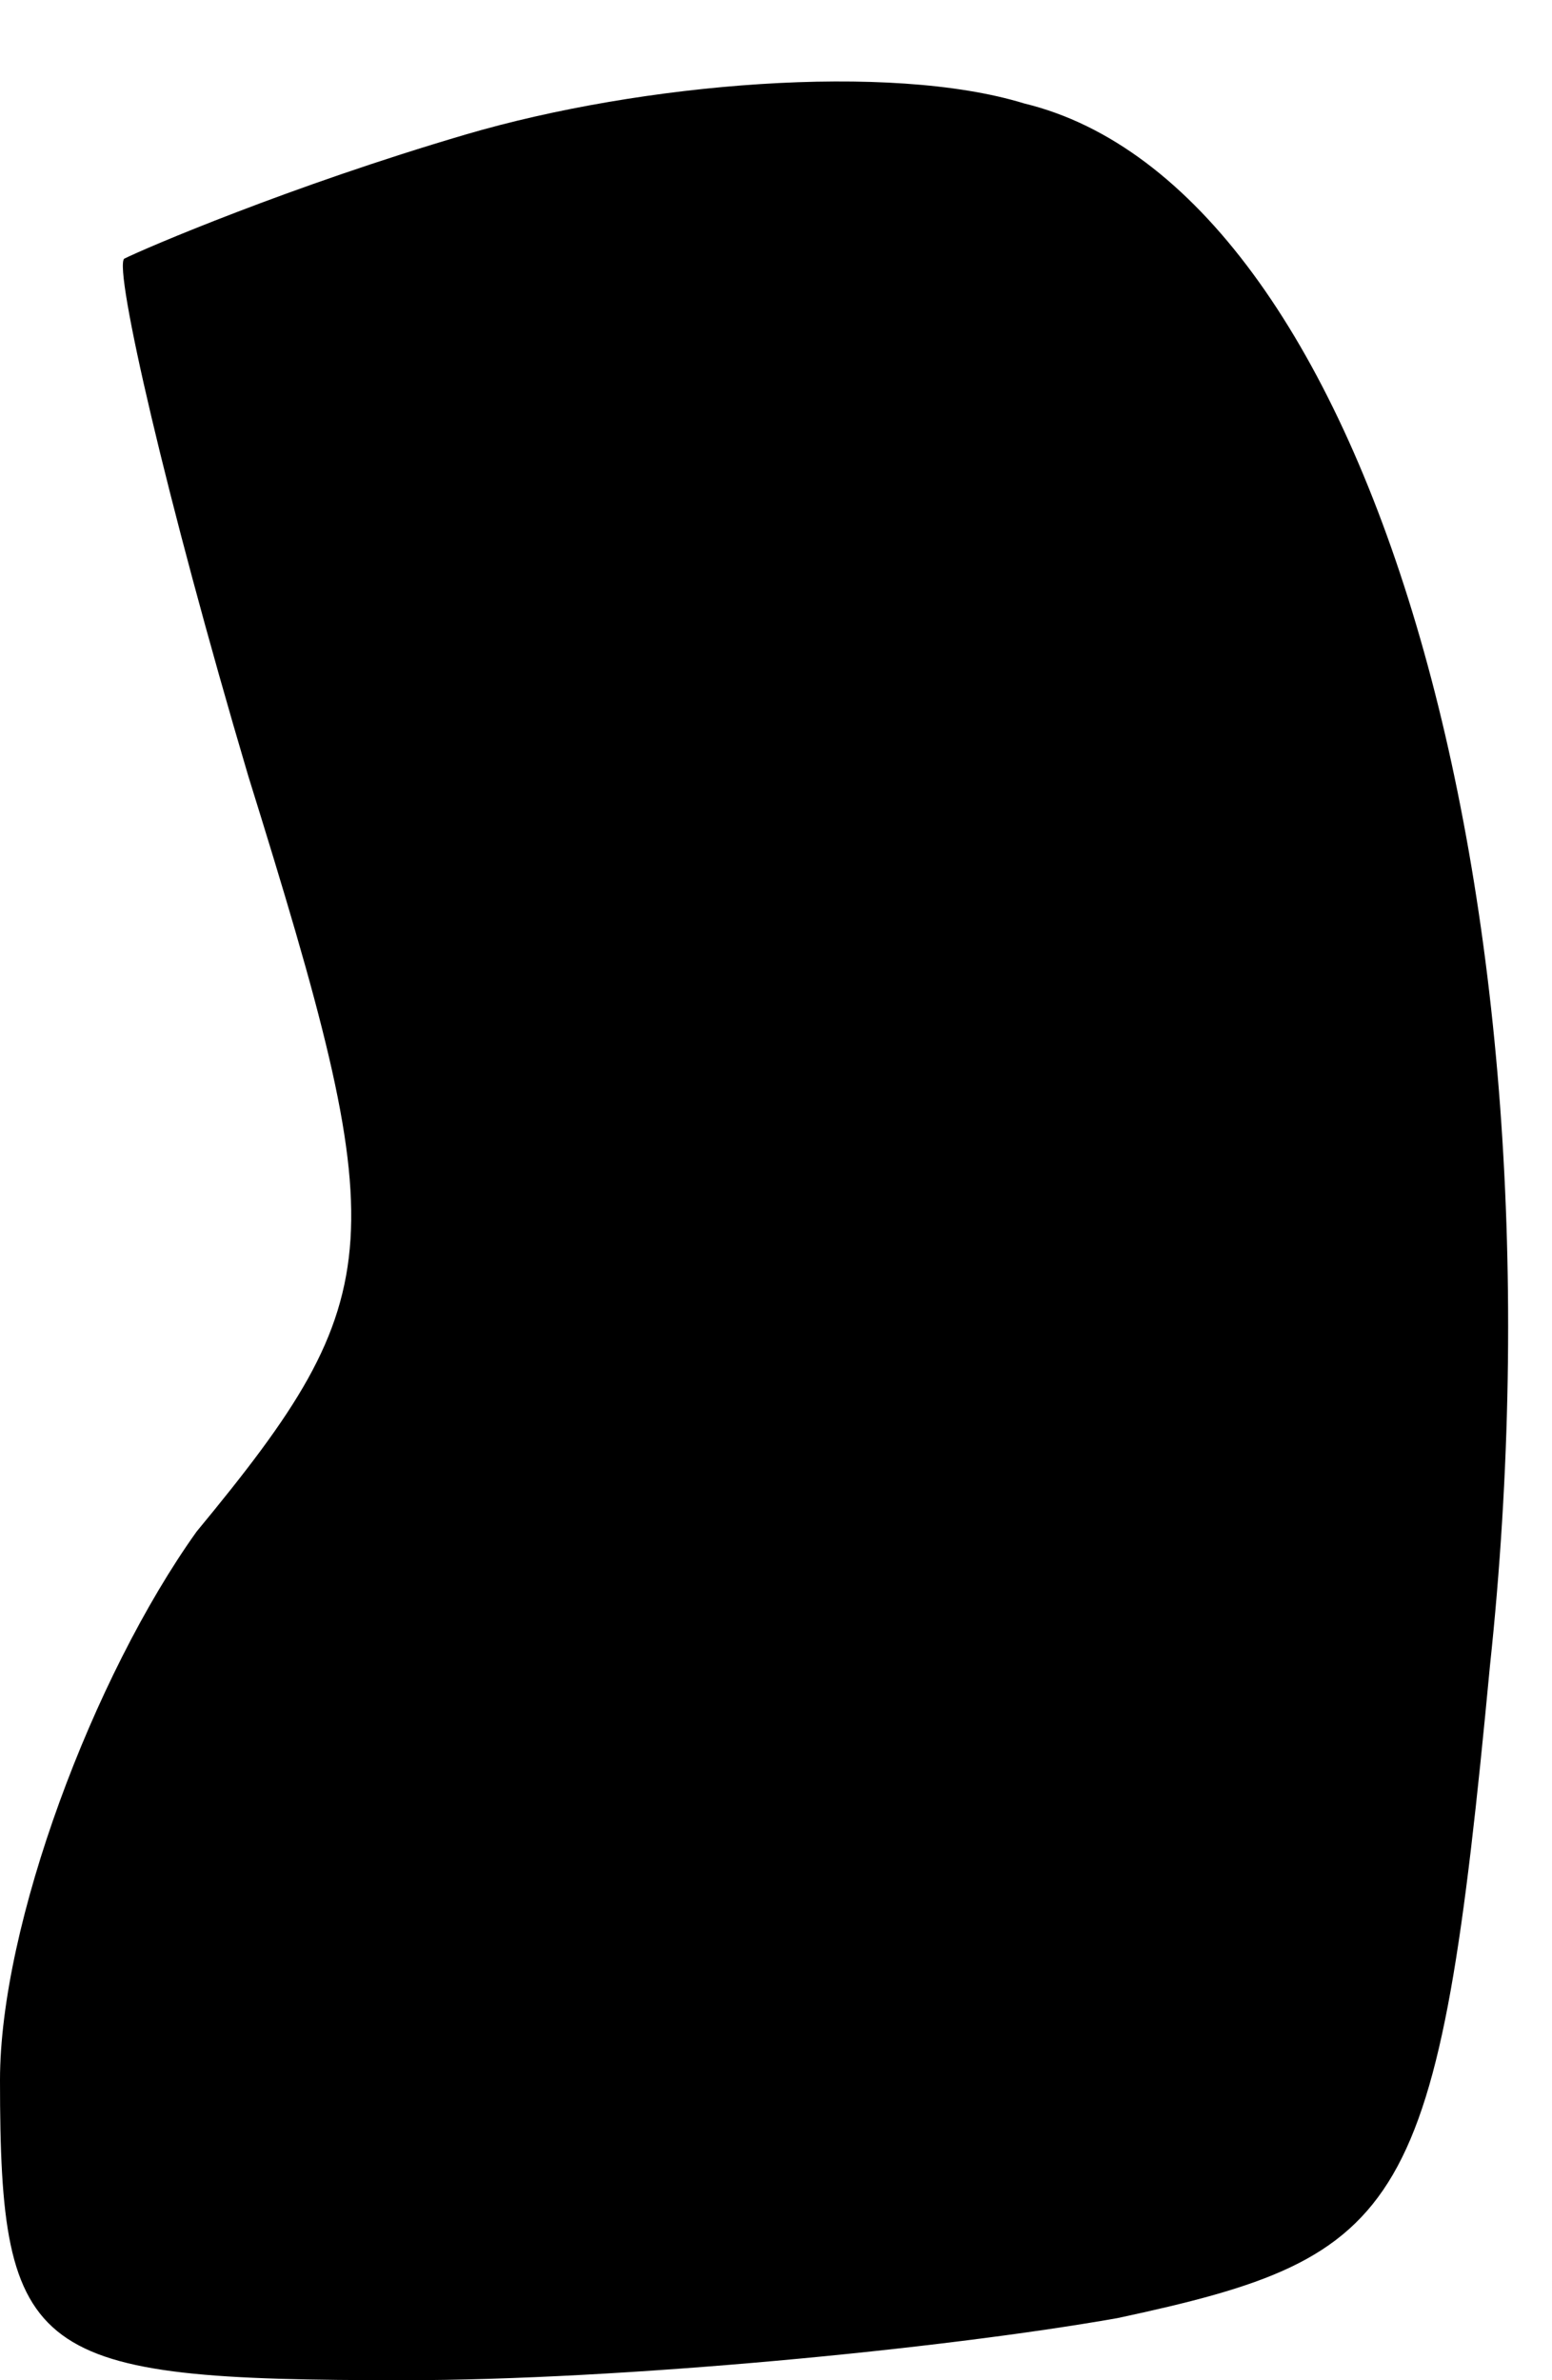 <?xml version="1.0" standalone="no"?>
<!DOCTYPE svg PUBLIC "-//W3C//DTD SVG 20010904//EN"
 "http://www.w3.org/TR/2001/REC-SVG-20010904/DTD/svg10.dtd">
<svg version="1.0" xmlns="http://www.w3.org/2000/svg"
 width="15pt" height="23pt" viewBox="0 0 15 23"
 preserveAspectRatio="xMidYMid meet">
<g transform="translate(0,23) scale(0.1,-0.1)"
fill="#000000" stroke="none">
<path fill="#000000" stroke="none" d="M45 217 c-17 -5 -31 -11 -33 -12 -1 -1
4 -23 12 -50 14 -45 14 -50 -5 -73 -10 -14 -19 -38 -19 -53 0 -27 3 -29 39
-29 21 0 52 3 69 6 28 6 31 10 36 63 8 75 -12 143 -45 151 -13 4 -37 2 -54 -3z"/>
</g>
</svg>
